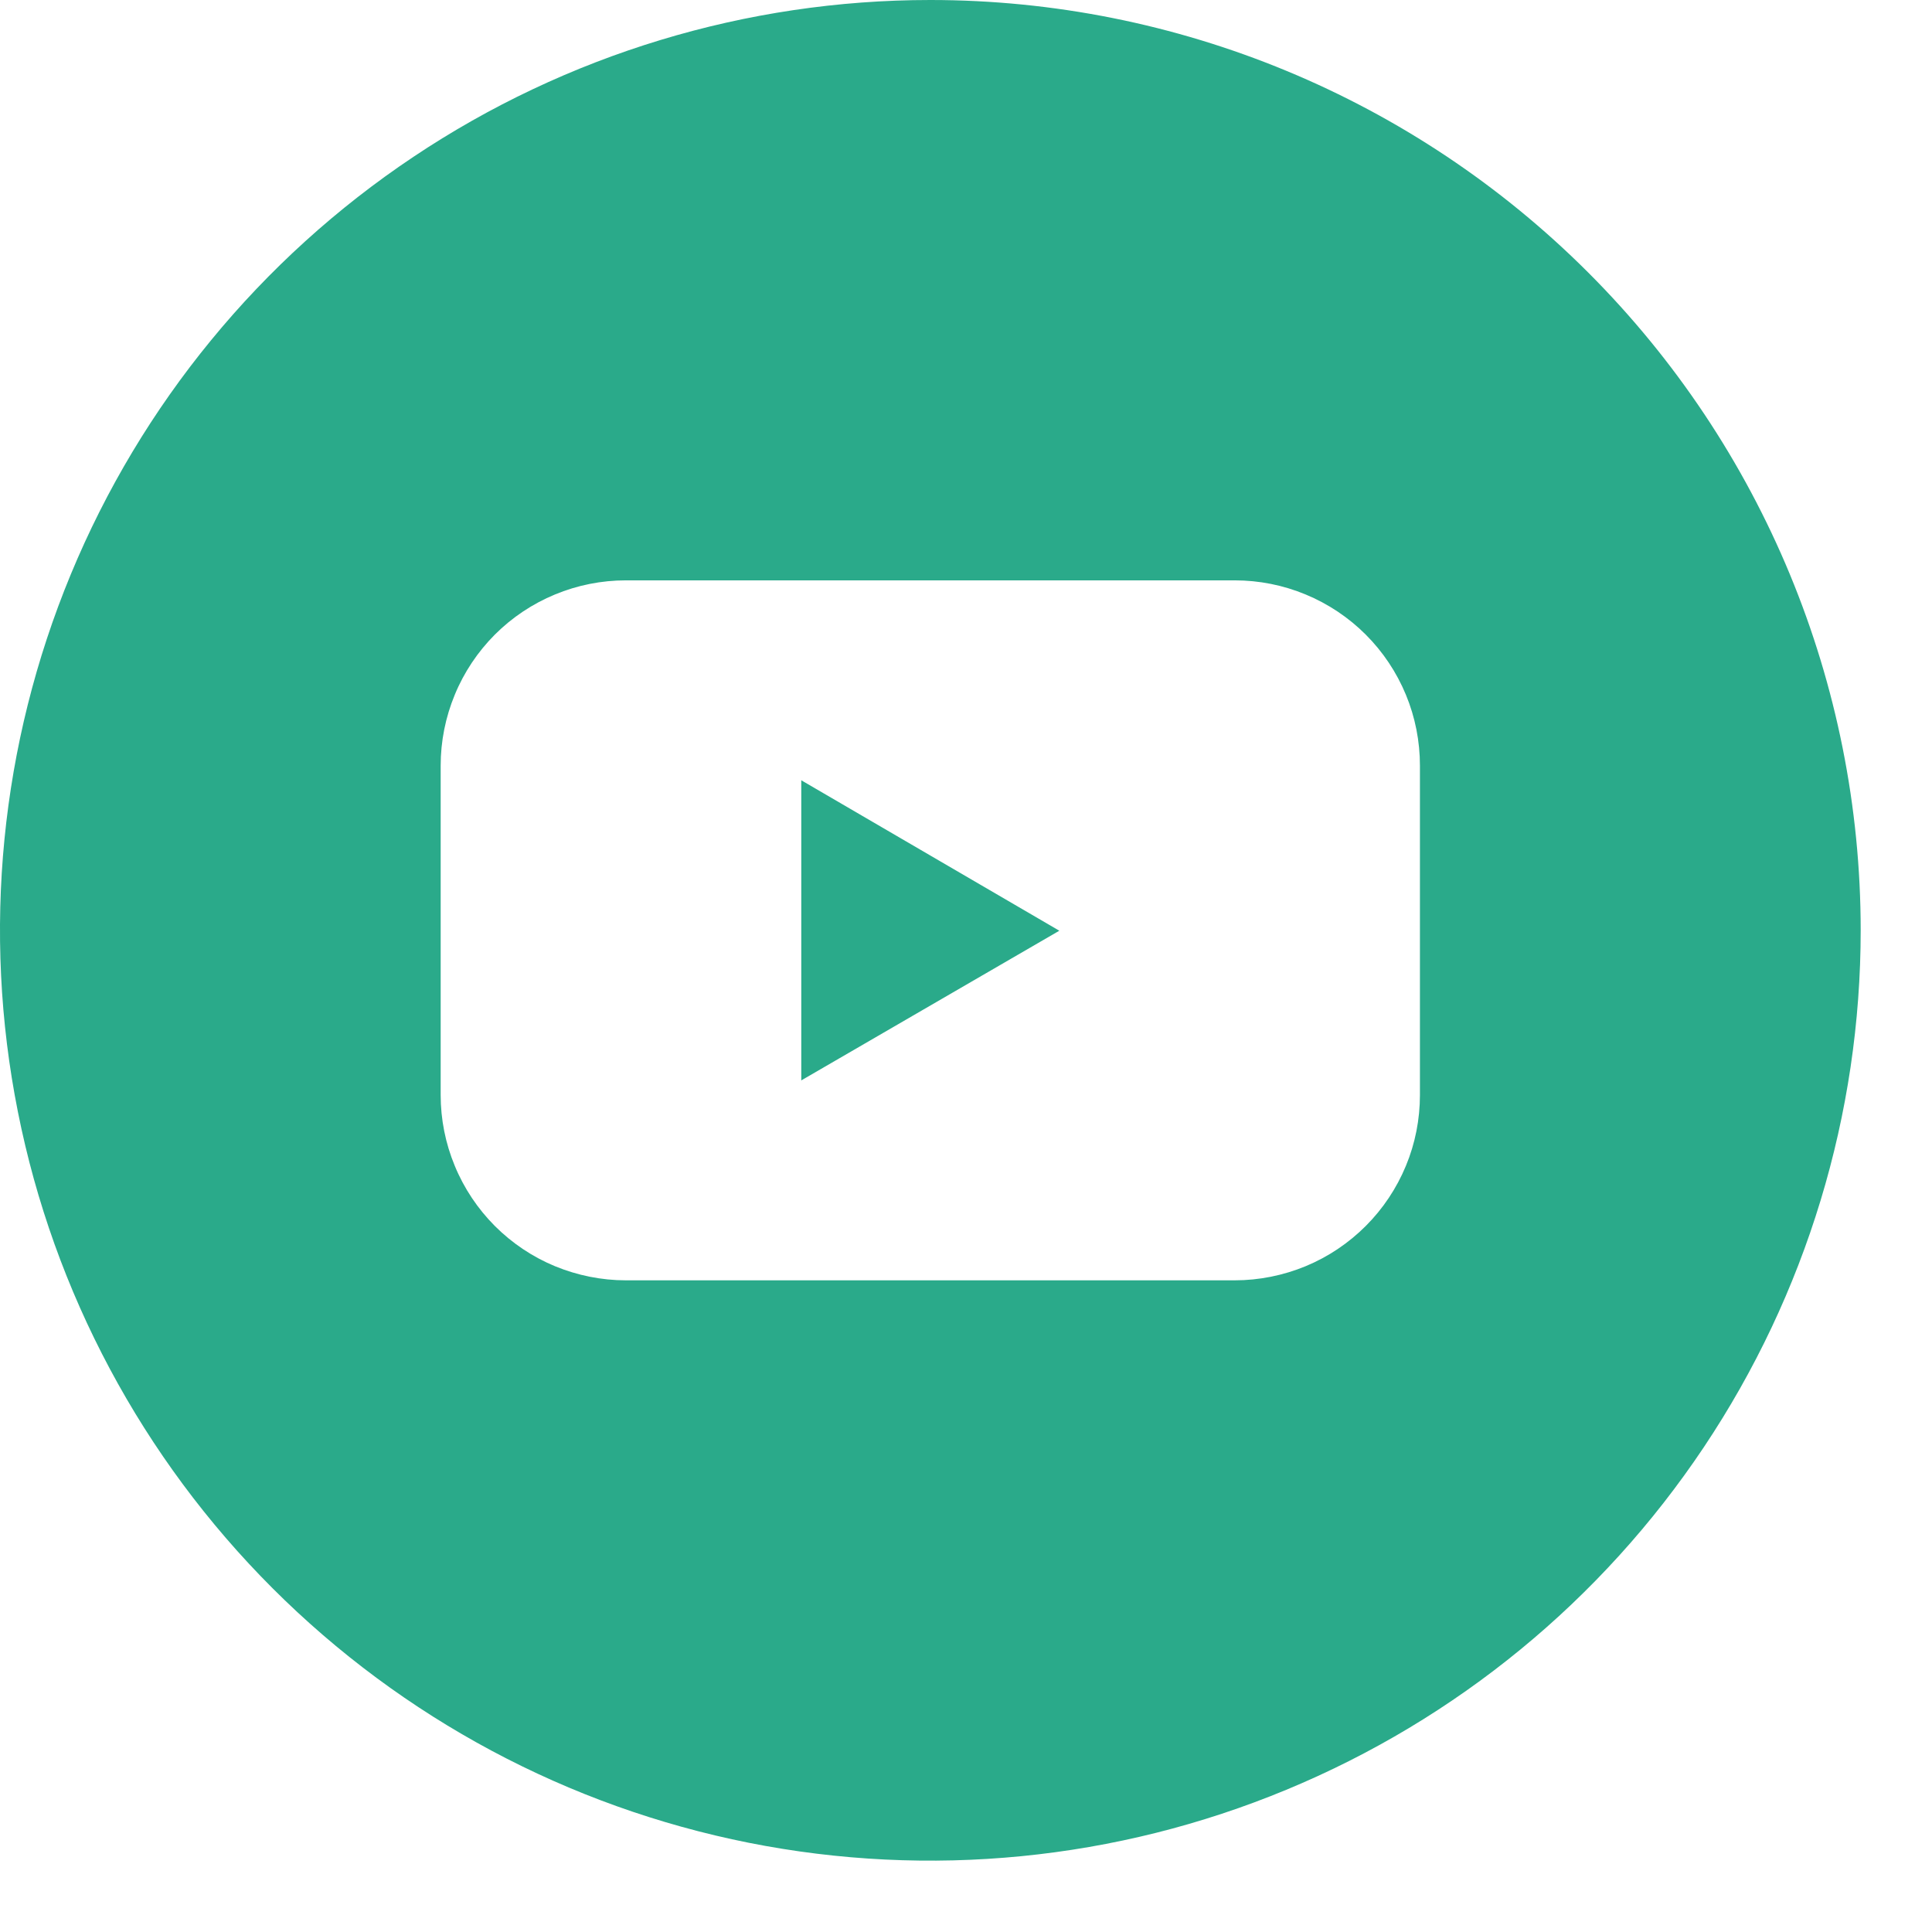 <svg width="23" height="23" viewBox="0 0 23 23" fill="none" xmlns="http://www.w3.org/2000/svg">
<path fill-rule="evenodd" clip-rule="evenodd" d="M4.922 1.867C6.743 0.65 8.885 0 11.075 0C14.013 0 16.83 1.167 18.907 3.244C20.984 5.321 22.151 8.138 22.151 11.075C22.151 13.266 21.501 15.407 20.284 17.228C19.067 19.05 17.337 20.469 15.313 21.307C13.29 22.146 11.063 22.365 8.915 21.938C6.766 21.51 4.793 20.456 3.244 18.907C1.695 17.358 0.64 15.384 0.213 13.236C-0.215 11.088 0.005 8.861 0.843 6.837C1.681 4.813 3.101 3.083 4.922 1.867ZM16.737 13.879C16.848 13.612 16.904 13.325 16.904 13.035V9.115C16.904 8.826 16.848 8.539 16.737 8.271C16.626 8.003 16.464 7.76 16.259 7.555C16.054 7.35 15.811 7.188 15.543 7.077C15.276 6.966 14.989 6.909 14.699 6.909H7.451C7.161 6.909 6.875 6.966 6.607 7.077C6.339 7.188 6.096 7.35 5.891 7.555C5.687 7.76 5.524 8.003 5.414 8.271C5.303 8.539 5.246 8.826 5.246 9.115V13.035C5.246 13.325 5.303 13.612 5.414 13.879C5.524 14.147 5.687 14.39 5.891 14.595C6.096 14.8 6.339 14.963 6.607 15.074C6.875 15.184 7.161 15.242 7.451 15.242H14.699C14.989 15.242 15.276 15.184 15.543 15.074C15.811 14.963 16.054 14.8 16.259 14.595C16.464 14.39 16.626 14.147 16.737 13.879ZM12.611 11.08L9.539 12.862V9.289L12.611 11.08Z" fill="#2AAA8A"/>
</svg>
